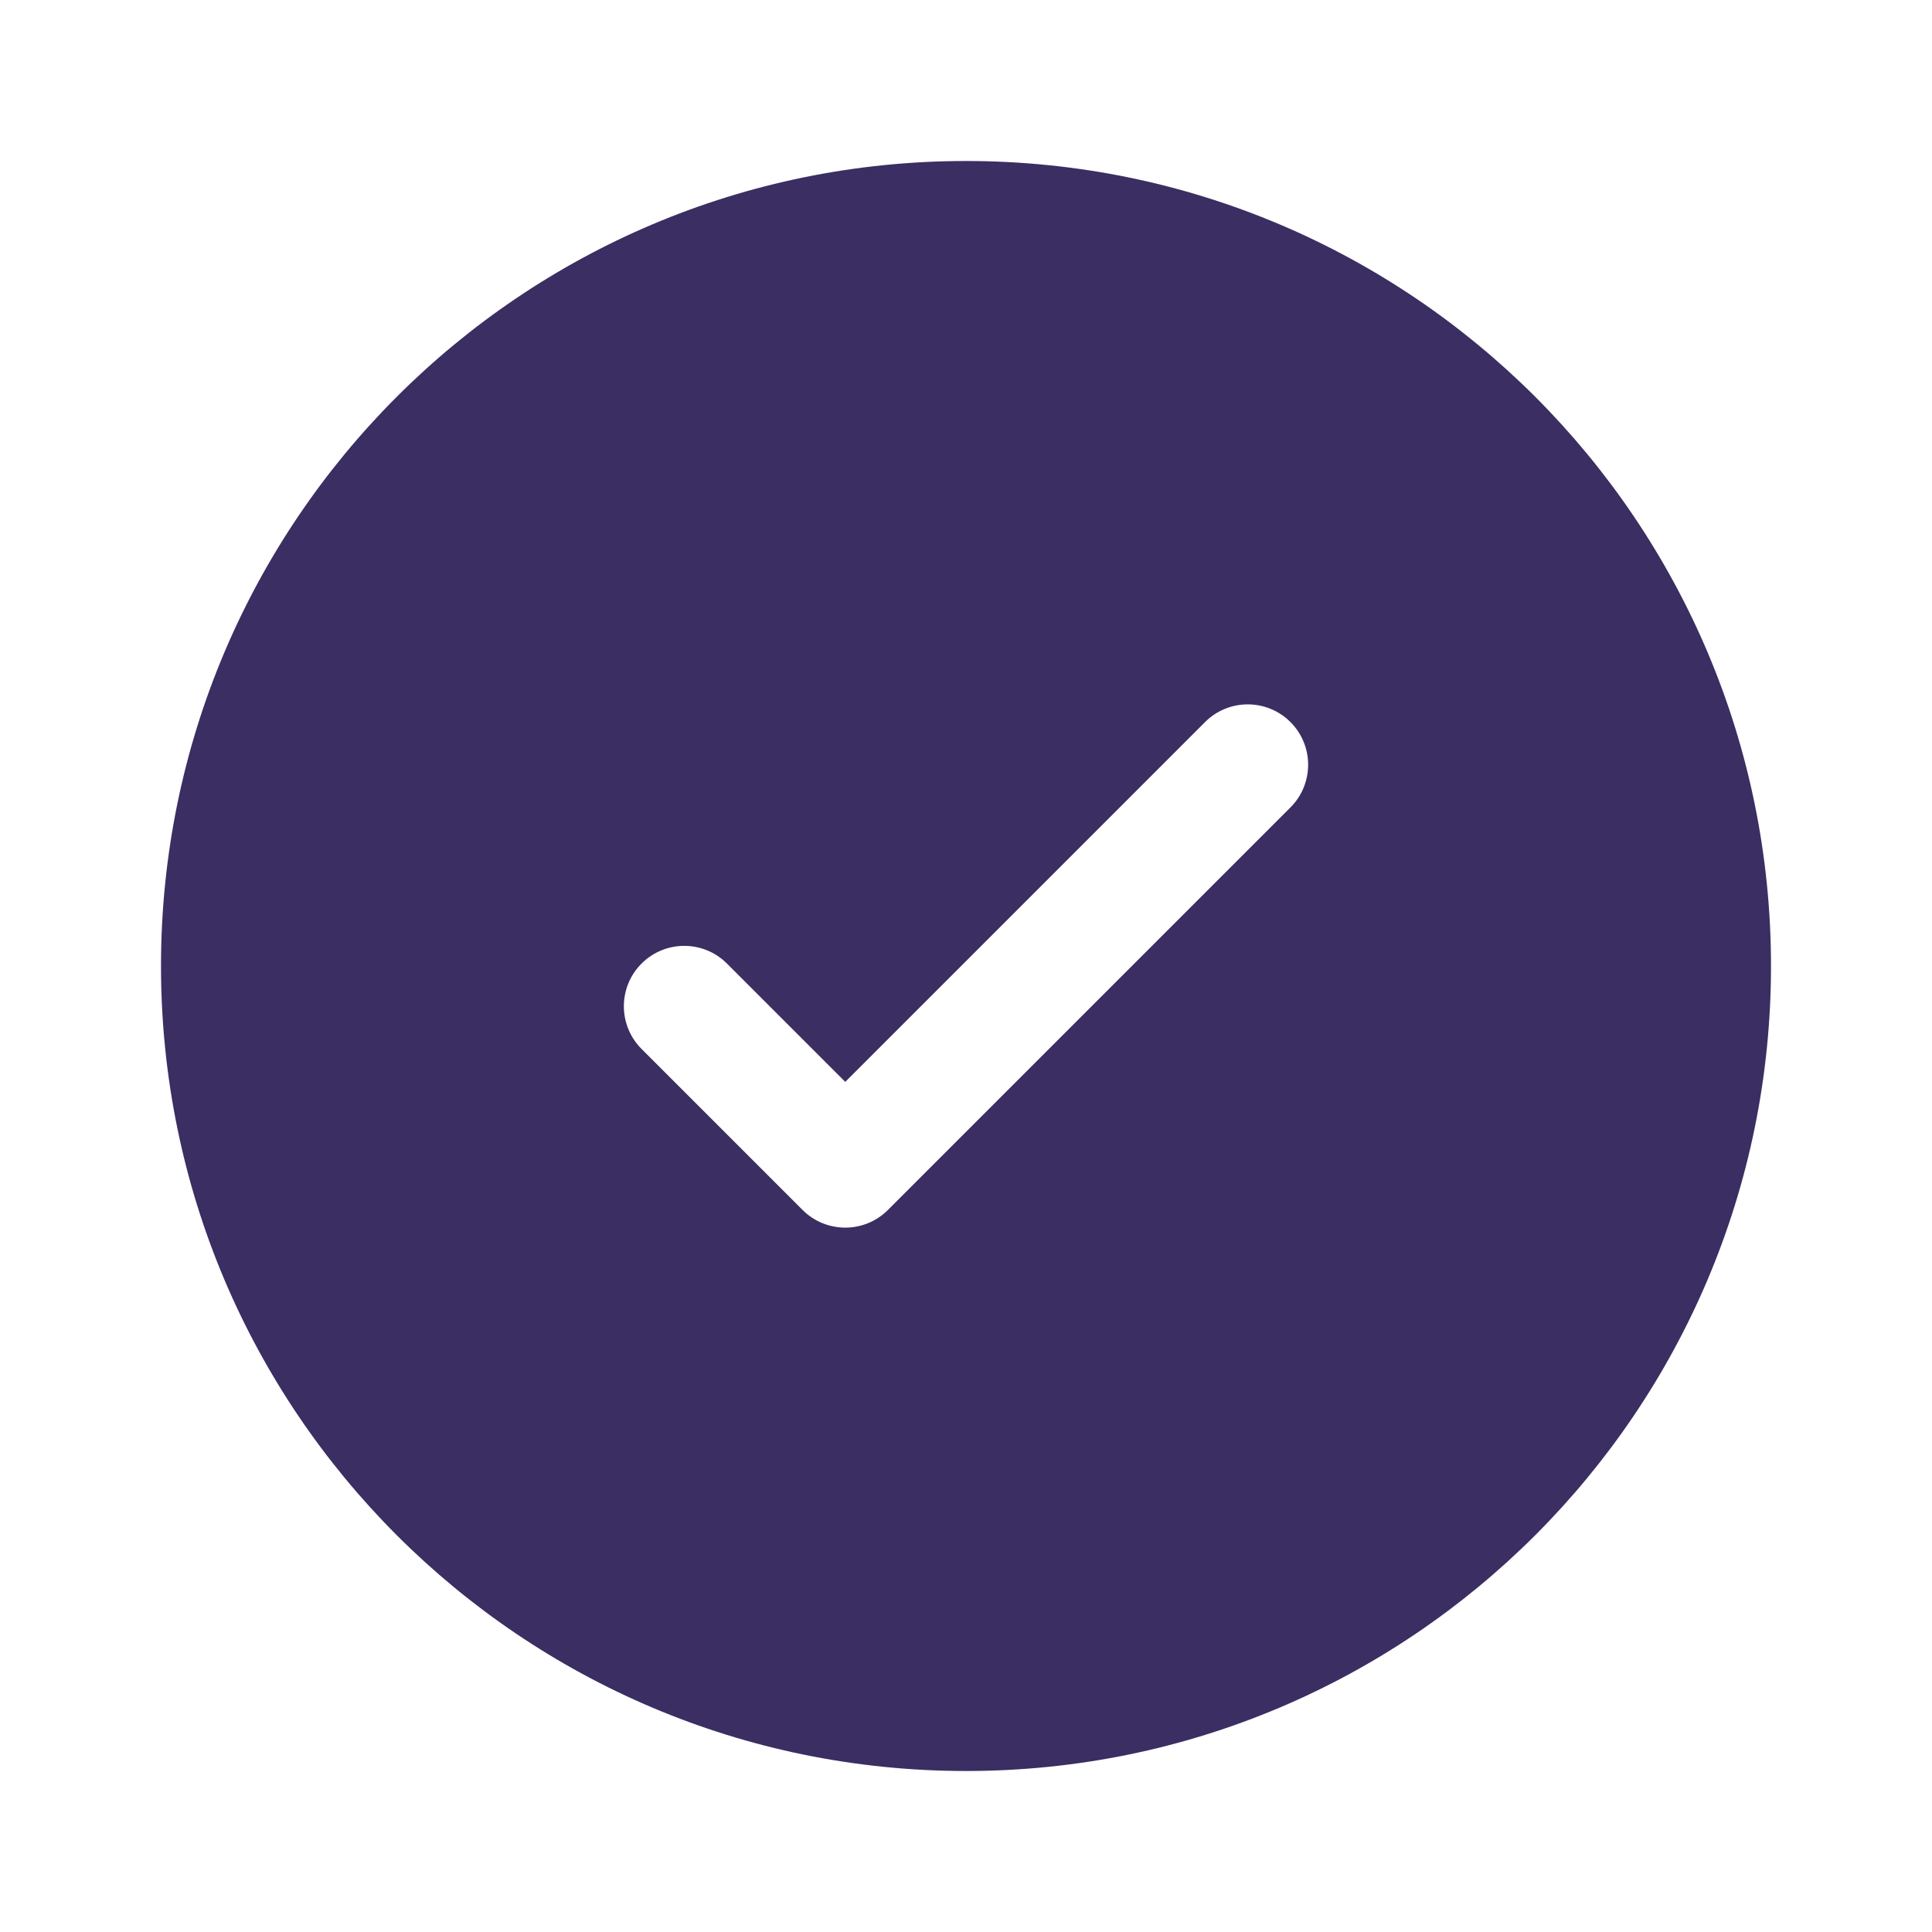 <svg width="72" height="72" viewBox="0 0 72 72" fill="none" xmlns="http://www.w3.org/2000/svg">
<path fill-rule="evenodd" clip-rule="evenodd" d="M66 36C66 52.569 52.569 66 36 66C19.431 66 6 52.569 6 36C6 19.431 19.431 6 36 6C52.569 6 66 19.431 66 36ZM48.091 26.909C48.97 27.788 48.97 29.212 48.091 30.091L33.091 45.091C32.212 45.97 30.788 45.97 29.909 45.091L23.909 39.091C23.03 38.212 23.03 36.788 23.909 35.909C24.788 35.03 26.212 35.03 27.091 35.909L31.5 40.318L38.205 33.614L44.909 26.909C45.788 26.03 47.212 26.03 48.091 26.909Z" fill="#3B2E63"/>
</svg>
